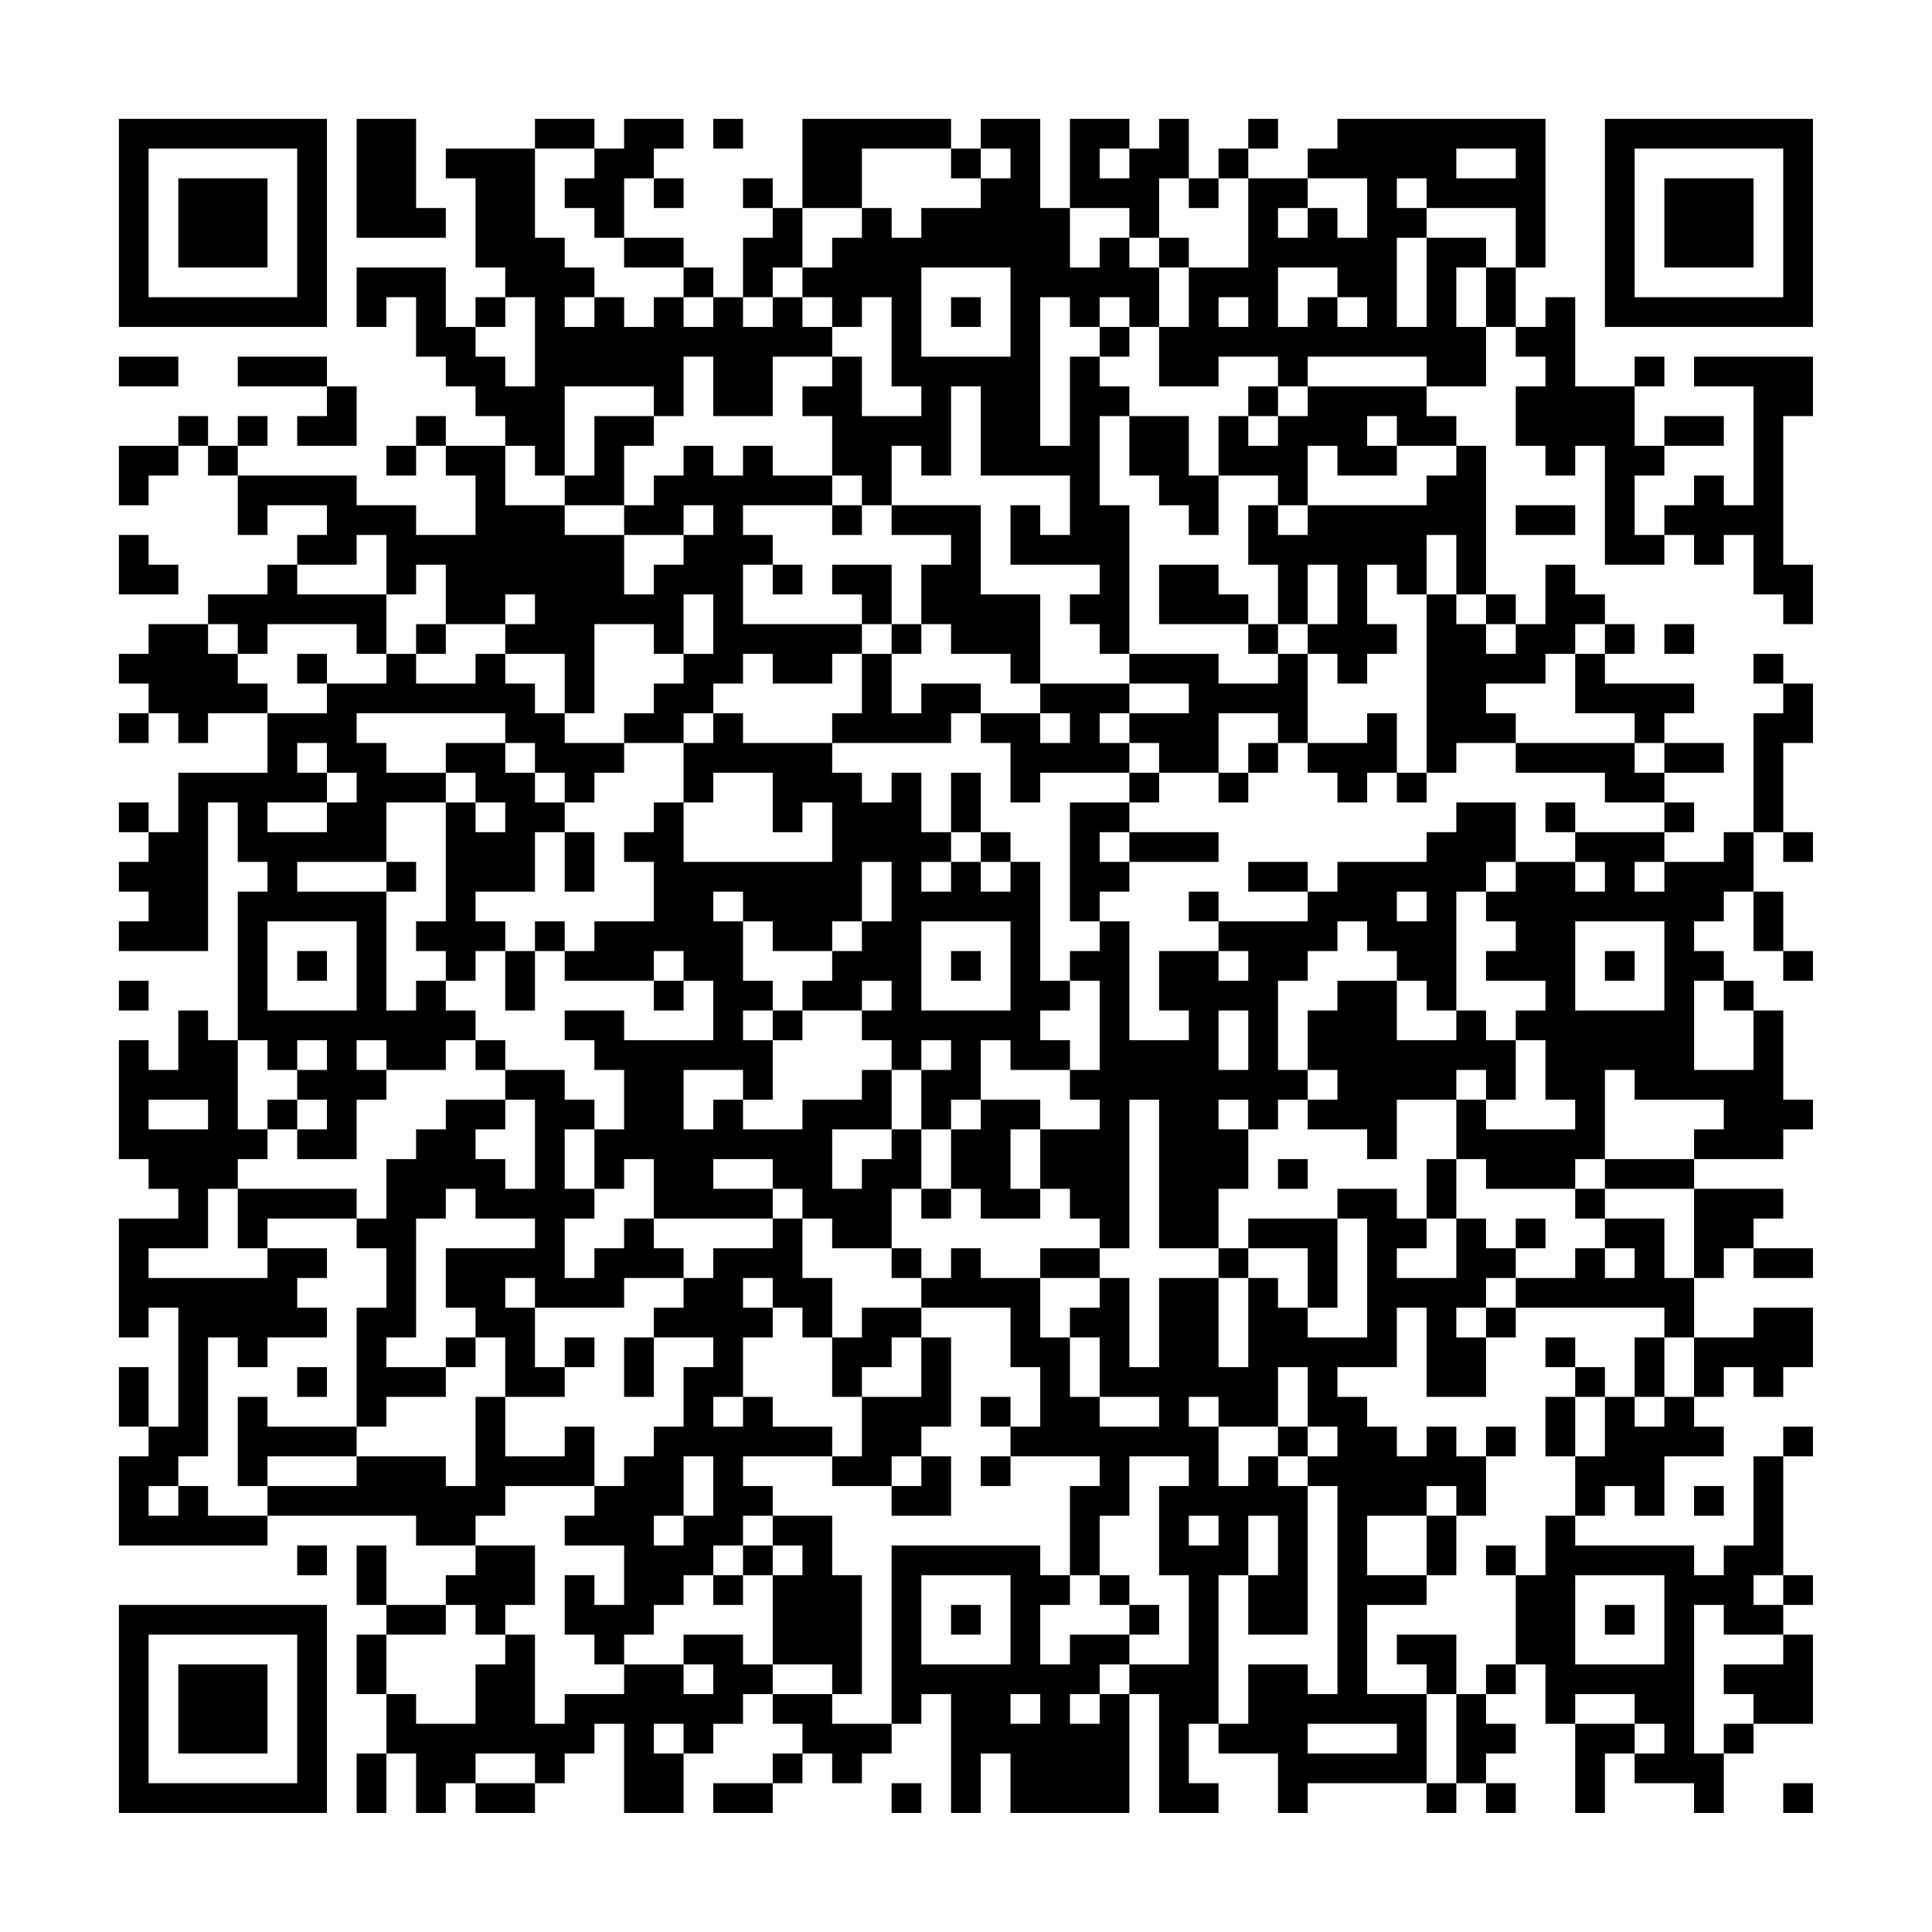 <?xml version="1.0" encoding="UTF-8"?>
<svg xmlns="http://www.w3.org/2000/svg" version="1.1" width="300" height="300" viewBox="0 0 300 300"><rect x="0" y="0" width="300" height="300" fill="#fefefe"/><g transform="scale(4.615)"><g transform="translate(4,4)"><path fill-rule="evenodd" d="M8 0L8 4L11 4L11 3L10 3L10 0ZM14 0L14 1L11 1L11 2L12 2L12 5L13 5L13 6L12 6L12 7L11 7L11 5L8 5L8 7L9 7L9 6L10 6L10 8L11 8L11 9L12 9L12 10L13 10L13 11L11 11L11 10L10 10L10 11L9 11L9 12L10 12L10 11L11 11L11 12L12 12L12 14L10 14L10 13L8 13L8 12L4 12L4 11L5 11L5 10L4 10L4 11L3 11L3 10L2 10L2 11L0 11L0 13L1 13L1 12L2 12L2 11L3 11L3 12L4 12L4 14L5 14L5 13L7 13L7 14L6 14L6 15L5 15L5 16L3 16L3 17L1 17L1 18L0 18L0 19L1 19L1 20L0 20L0 21L1 21L1 20L2 20L2 21L3 21L3 20L5 20L5 22L2 22L2 24L1 24L1 23L0 23L0 24L1 24L1 25L0 25L0 26L1 26L1 27L0 27L0 28L3 28L3 23L4 23L4 25L5 25L5 26L4 26L4 31L3 31L3 30L2 30L2 32L1 32L1 31L0 31L0 35L1 35L1 36L2 36L2 37L0 37L0 41L1 41L1 40L2 40L2 44L1 44L1 42L0 42L0 44L1 44L1 45L0 45L0 48L5 48L5 47L10 47L10 48L12 48L12 49L11 49L11 50L9 50L9 48L8 48L8 50L9 50L9 51L8 51L8 53L9 53L9 55L8 55L8 57L9 57L9 55L10 55L10 57L11 57L11 56L12 56L12 57L14 57L14 56L15 56L15 55L16 55L16 54L17 54L17 57L19 57L19 55L20 55L20 54L21 54L21 53L22 53L22 54L23 54L23 55L22 55L22 56L20 56L20 57L22 57L22 56L23 56L23 55L24 55L24 56L25 56L25 55L26 55L26 54L27 54L27 53L28 53L28 57L29 57L29 55L30 55L30 57L34 57L34 53L35 53L35 57L37 57L37 56L36 56L36 54L37 54L37 55L39 55L39 57L40 57L40 56L44 56L44 57L45 57L45 56L46 56L46 57L47 57L47 56L46 56L46 55L47 55L47 54L46 54L46 53L47 53L47 52L48 52L48 54L49 54L49 57L50 57L50 55L51 55L51 56L53 56L53 57L54 57L54 55L55 55L55 54L57 54L57 51L56 51L56 50L57 50L57 49L56 49L56 45L57 45L57 44L56 44L56 45L55 45L55 48L54 48L54 49L53 49L53 48L49 48L49 47L50 47L50 46L51 46L51 47L52 47L52 45L54 45L54 44L53 44L53 43L54 43L54 42L55 42L55 43L56 43L56 42L57 42L57 40L55 40L55 41L53 41L53 39L54 39L54 38L55 38L55 39L57 39L57 38L55 38L55 37L56 37L56 36L53 36L53 35L56 35L56 34L57 34L57 33L56 33L56 30L55 30L55 29L54 29L54 28L53 28L53 27L54 27L54 26L55 26L55 28L56 28L56 29L57 29L57 28L56 28L56 26L55 26L55 24L56 24L56 25L57 25L57 24L56 24L56 21L57 21L57 19L56 19L56 18L55 18L55 19L56 19L56 20L55 20L55 24L54 24L54 25L52 25L52 24L53 24L53 23L52 23L52 22L54 22L54 21L52 21L52 20L53 20L53 19L50 19L50 18L51 18L51 17L50 17L50 16L49 16L49 15L48 15L48 17L47 17L47 16L46 16L46 11L45 11L45 10L44 10L44 9L46 9L46 7L47 7L47 8L48 8L48 9L47 9L47 11L48 11L48 12L49 12L49 11L50 11L50 15L52 15L52 14L53 14L53 15L54 15L54 14L55 14L55 16L56 16L56 17L57 17L57 15L56 15L56 10L57 10L57 8L53 8L53 9L55 9L55 13L54 13L54 12L53 12L53 13L52 13L52 14L51 14L51 12L52 12L52 11L54 11L54 10L52 10L52 11L51 11L51 9L52 9L52 8L51 8L51 9L49 9L49 6L48 6L48 7L47 7L47 5L48 5L48 0L41 0L41 1L40 1L40 2L38 2L38 1L39 1L39 0L38 0L38 1L37 1L37 2L36 2L36 0L35 0L35 1L34 1L34 0L32 0L32 3L31 3L31 0L29 0L29 1L28 1L28 0L23 0L23 3L22 3L22 2L21 2L21 3L22 3L22 4L21 4L21 6L20 6L20 5L19 5L19 4L17 4L17 2L18 2L18 3L19 3L19 2L18 2L18 1L19 1L19 0L17 0L17 1L16 1L16 0ZM20 0L20 1L21 1L21 0ZM14 1L14 4L15 4L15 5L16 5L16 6L15 6L15 7L16 7L16 6L17 6L17 7L18 7L18 6L19 6L19 7L20 7L20 6L19 6L19 5L17 5L17 4L16 4L16 3L15 3L15 2L16 2L16 1ZM25 1L25 3L23 3L23 5L22 5L22 6L21 6L21 7L22 7L22 6L23 6L23 7L24 7L24 8L22 8L22 10L20 10L20 8L19 8L19 10L18 10L18 9L15 9L15 12L14 12L14 11L13 11L13 13L15 13L15 14L17 14L17 16L18 16L18 15L19 15L19 14L20 14L20 13L19 13L19 14L17 14L17 13L18 13L18 12L19 12L19 11L20 11L20 12L21 12L21 11L22 11L22 12L24 12L24 13L21 13L21 14L22 14L22 15L21 15L21 17L25 17L25 18L24 18L24 19L22 19L22 18L21 18L21 19L20 19L20 20L19 20L19 21L17 21L17 20L18 20L18 19L19 19L19 18L20 18L20 16L19 16L19 18L18 18L18 17L16 17L16 20L15 20L15 18L13 18L13 17L14 17L14 16L13 16L13 17L11 17L11 15L10 15L10 16L9 16L9 14L8 14L8 15L6 15L6 16L9 16L9 18L8 18L8 17L5 17L5 18L4 18L4 17L3 17L3 18L4 18L4 19L5 19L5 20L7 20L7 19L9 19L9 18L10 18L10 19L12 19L12 18L13 18L13 19L14 19L14 20L15 20L15 21L17 21L17 22L16 22L16 23L15 23L15 22L14 22L14 21L13 21L13 20L8 20L8 21L9 21L9 22L11 22L11 23L9 23L9 25L6 25L6 26L9 26L9 30L10 30L10 29L11 29L11 30L12 30L12 31L11 31L11 32L9 32L9 31L8 31L8 32L9 32L9 33L8 33L8 35L6 35L6 34L7 34L7 33L6 33L6 32L7 32L7 31L6 31L6 32L5 32L5 31L4 31L4 34L5 34L5 35L4 35L4 36L3 36L3 38L1 38L1 39L5 39L5 38L7 38L7 39L6 39L6 40L7 40L7 41L5 41L5 42L4 42L4 41L3 41L3 45L2 45L2 46L1 46L1 47L2 47L2 46L3 46L3 47L5 47L5 46L8 46L8 45L11 45L11 46L12 46L12 43L13 43L13 45L15 45L15 44L16 44L16 46L13 46L13 47L12 47L12 48L14 48L14 50L13 50L13 51L12 51L12 50L11 50L11 51L9 51L9 53L10 53L10 54L12 54L12 52L13 52L13 51L14 51L14 54L15 54L15 53L17 53L17 52L19 52L19 53L20 53L20 52L19 52L19 51L21 51L21 52L22 52L22 53L24 53L24 54L26 54L26 48L31 48L31 49L32 49L32 50L31 50L31 52L32 52L32 51L34 51L34 52L33 52L33 53L32 53L32 54L33 54L33 53L34 53L34 52L36 52L36 49L35 49L35 46L36 46L36 45L34 45L34 47L33 47L33 49L32 49L32 46L33 46L33 45L30 45L30 44L31 44L31 42L30 42L30 40L27 40L27 39L28 39L28 38L29 38L29 39L31 39L31 41L32 41L32 43L33 43L33 44L35 44L35 43L33 43L33 41L32 41L32 40L33 40L33 39L34 39L34 42L35 42L35 39L37 39L37 42L38 42L38 39L39 39L39 40L40 40L40 41L42 41L42 37L41 37L41 36L43 36L43 37L44 37L44 38L43 38L43 39L45 39L45 37L46 37L46 38L47 38L47 39L46 39L46 40L45 40L45 41L46 41L46 43L44 43L44 40L43 40L43 42L41 42L41 43L42 43L42 44L43 44L43 45L44 45L44 44L45 44L45 45L46 45L46 47L45 47L45 46L44 46L44 47L42 47L42 49L44 49L44 50L42 50L42 53L44 53L44 56L45 56L45 53L46 53L46 52L47 52L47 49L48 49L48 47L49 47L49 45L50 45L50 43L51 43L51 44L52 44L52 43L53 43L53 41L52 41L52 40L47 40L47 39L49 39L49 38L50 38L50 39L51 39L51 38L50 38L50 37L52 37L52 39L53 39L53 36L50 36L50 35L53 35L53 34L54 34L54 33L51 33L51 32L50 32L50 35L49 35L49 36L46 36L46 35L45 35L45 33L46 33L46 34L49 34L49 33L48 33L48 31L47 31L47 30L48 30L48 29L46 29L46 28L47 28L47 27L46 27L46 26L47 26L47 25L49 25L49 26L50 26L50 25L49 25L49 24L52 24L52 23L50 23L50 22L47 22L47 21L51 21L51 22L52 22L52 21L51 21L51 20L49 20L49 18L50 18L50 17L49 17L49 18L48 18L48 19L46 19L46 20L47 20L47 21L45 21L45 22L44 22L44 16L45 16L45 17L46 17L46 18L47 18L47 17L46 17L46 16L45 16L45 14L44 14L44 16L43 16L43 15L42 15L42 17L43 17L43 18L42 18L42 19L41 19L41 18L40 18L40 17L41 17L41 15L40 15L40 17L39 17L39 15L38 15L38 13L39 13L39 14L40 14L40 13L44 13L44 12L45 12L45 11L43 11L43 10L42 10L42 11L43 11L43 12L41 12L41 11L40 11L40 13L39 13L39 12L37 12L37 10L38 10L38 11L39 11L39 10L40 10L40 9L44 9L44 8L40 8L40 9L39 9L39 8L37 8L37 9L35 9L35 7L36 7L36 5L38 5L38 2L37 2L37 3L36 3L36 2L35 2L35 4L34 4L34 3L32 3L32 5L33 5L33 4L34 4L34 5L35 5L35 7L34 7L34 6L33 6L33 7L32 7L32 6L31 6L31 11L32 11L32 8L33 8L33 9L34 9L34 10L33 10L33 13L34 13L34 18L33 18L33 17L32 17L32 16L33 16L33 15L30 15L30 13L31 13L31 14L32 14L32 12L29 12L29 9L28 9L28 12L27 12L27 11L26 11L26 13L25 13L25 12L24 12L24 10L23 10L23 9L24 9L24 8L25 8L25 10L27 10L27 9L26 9L26 6L25 6L25 7L24 7L24 6L23 6L23 5L24 5L24 4L25 4L25 3L26 3L26 4L27 4L27 3L29 3L29 2L30 2L30 1L29 1L29 2L28 2L28 1ZM33 1L33 2L34 2L34 1ZM45 1L45 2L47 2L47 1ZM40 2L40 3L39 3L39 4L40 4L40 3L41 3L41 4L42 4L42 2ZM43 2L43 3L44 3L44 4L43 4L43 7L44 7L44 4L46 4L46 5L45 5L45 7L46 7L46 5L47 5L47 3L44 3L44 2ZM35 4L35 5L36 5L36 4ZM27 5L27 8L30 8L30 5ZM39 5L39 7L40 7L40 6L41 6L41 7L42 7L42 6L41 6L41 5ZM13 6L13 7L12 7L12 8L13 8L13 9L14 9L14 6ZM28 6L28 7L29 7L29 6ZM37 6L37 7L38 7L38 6ZM33 7L33 8L34 8L34 7ZM0 8L0 9L2 9L2 8ZM4 8L4 9L7 9L7 10L6 10L6 11L8 11L8 9L7 9L7 8ZM38 9L38 10L39 10L39 9ZM16 10L16 12L15 12L15 13L17 13L17 11L18 11L18 10ZM34 10L34 12L35 12L35 13L36 13L36 14L37 14L37 12L36 12L36 10ZM24 13L24 14L25 14L25 13ZM26 13L26 14L28 14L28 15L27 15L27 17L26 17L26 15L24 15L24 16L25 16L25 17L26 17L26 18L25 18L25 20L24 20L24 21L21 21L21 20L20 20L20 21L19 21L19 23L18 23L18 24L17 24L17 25L18 25L18 27L16 27L16 28L15 28L15 27L14 27L14 28L13 28L13 27L12 27L12 26L14 26L14 24L15 24L15 26L16 26L16 24L15 24L15 23L14 23L14 22L13 22L13 21L11 21L11 22L12 22L12 23L11 23L11 27L10 27L10 28L11 28L11 29L12 29L12 28L13 28L13 30L14 30L14 28L15 28L15 29L18 29L18 30L19 30L19 29L20 29L20 31L17 31L17 30L15 30L15 31L16 31L16 32L17 32L17 34L16 34L16 33L15 33L15 32L13 32L13 31L12 31L12 32L13 32L13 33L11 33L11 34L10 34L10 35L9 35L9 37L8 37L8 36L4 36L4 38L5 38L5 37L8 37L8 38L9 38L9 40L8 40L8 44L5 44L5 43L4 43L4 46L5 46L5 45L8 45L8 44L9 44L9 43L11 43L11 42L12 42L12 41L13 41L13 43L15 43L15 42L16 42L16 41L15 41L15 42L14 42L14 40L17 40L17 39L19 39L19 40L18 40L18 41L17 41L17 43L18 43L18 41L20 41L20 42L19 42L19 44L18 44L18 45L17 45L17 46L16 46L16 47L15 47L15 48L17 48L17 50L16 50L16 49L15 49L15 51L16 51L16 52L17 52L17 51L18 51L18 50L19 50L19 49L20 49L20 50L21 50L21 49L22 49L22 52L24 52L24 53L25 53L25 49L24 49L24 47L22 47L22 46L21 46L21 45L24 45L24 46L26 46L26 47L28 47L28 45L27 45L27 44L28 44L28 41L27 41L27 40L25 40L25 41L24 41L24 39L23 39L23 37L24 37L24 38L26 38L26 39L27 39L27 38L26 38L26 36L27 36L27 37L28 37L28 36L29 36L29 37L31 37L31 36L32 36L32 37L33 37L33 38L31 38L31 39L33 39L33 38L34 38L34 33L35 33L35 38L37 38L37 39L38 39L38 38L40 38L40 40L41 40L41 37L38 37L38 38L37 38L37 36L38 36L38 34L39 34L39 33L40 33L40 34L42 34L42 35L43 35L43 33L45 33L45 32L46 32L46 33L47 33L47 31L46 31L46 30L45 30L45 26L46 26L46 25L47 25L47 23L45 23L45 24L44 24L44 25L41 25L41 26L40 26L40 25L38 25L38 26L40 26L40 27L37 27L37 26L36 26L36 27L37 27L37 28L35 28L35 30L36 30L36 31L34 31L34 27L33 27L33 26L34 26L34 25L37 25L37 24L34 24L34 23L35 23L35 22L37 22L37 23L38 23L38 22L39 22L39 21L40 21L40 22L41 22L41 23L42 23L42 22L43 22L43 23L44 23L44 22L43 22L43 20L42 20L42 21L40 21L40 18L39 18L39 17L38 17L38 16L37 16L37 15L35 15L35 17L38 17L38 18L39 18L39 19L37 19L37 18L34 18L34 19L31 19L31 16L29 16L29 13ZM47 13L47 14L49 14L49 13ZM0 14L0 16L2 16L2 15L1 15L1 14ZM22 15L22 16L23 16L23 15ZM10 17L10 18L11 18L11 17ZM27 17L27 18L26 18L26 20L27 20L27 19L29 19L29 20L28 20L28 21L24 21L24 22L25 22L25 23L26 23L26 22L27 22L27 24L28 24L28 25L27 25L27 26L28 26L28 25L29 25L29 26L30 26L30 25L31 25L31 29L32 29L32 30L31 30L31 31L32 31L32 32L30 32L30 31L29 31L29 33L28 33L28 34L27 34L27 32L28 32L28 31L27 31L27 32L26 32L26 31L25 31L25 30L26 30L26 29L25 29L25 30L23 30L23 29L24 29L24 28L25 28L25 27L26 27L26 25L25 25L25 27L24 27L24 28L22 28L22 27L21 27L21 26L20 26L20 27L21 27L21 29L22 29L22 30L21 30L21 31L22 31L22 33L21 33L21 32L19 32L19 34L20 34L20 33L21 33L21 34L23 34L23 33L25 33L25 32L26 32L26 34L24 34L24 36L25 36L25 35L26 35L26 34L27 34L27 36L28 36L28 34L29 34L29 33L31 33L31 34L30 34L30 36L31 36L31 34L33 34L33 33L32 33L32 32L33 32L33 29L32 29L32 28L33 28L33 27L32 27L32 23L34 23L34 22L35 22L35 21L34 21L34 20L36 20L36 19L34 19L34 20L33 20L33 21L34 21L34 22L31 22L31 23L30 23L30 21L29 21L29 20L31 20L31 21L32 21L32 20L31 20L31 19L30 19L30 18L28 18L28 17ZM52 17L52 18L53 18L53 17ZM6 18L6 19L7 19L7 18ZM37 20L37 22L38 22L38 21L39 21L39 20ZM6 21L6 22L7 22L7 23L5 23L5 24L7 24L7 23L8 23L8 22L7 22L7 21ZM20 22L20 23L19 23L19 25L24 25L24 23L23 23L23 24L22 24L22 22ZM28 22L28 24L29 24L29 25L30 25L30 24L29 24L29 22ZM12 23L12 24L13 24L13 23ZM48 23L48 24L49 24L49 23ZM33 24L33 25L34 25L34 24ZM9 25L9 26L10 26L10 25ZM51 25L51 26L52 26L52 25ZM43 26L43 27L44 27L44 26ZM5 27L5 30L8 30L8 27ZM27 27L27 30L30 30L30 27ZM41 27L41 28L40 28L40 29L39 29L39 32L40 32L40 33L41 33L41 32L40 32L40 30L41 30L41 29L43 29L43 31L45 31L45 30L44 30L44 29L43 29L43 28L42 28L42 27ZM49 27L49 30L52 30L52 27ZM6 28L6 29L7 29L7 28ZM18 28L18 29L19 29L19 28ZM28 28L28 29L29 29L29 28ZM37 28L37 29L38 29L38 28ZM50 28L50 29L51 29L51 28ZM0 29L0 30L1 30L1 29ZM53 29L53 32L55 32L55 30L54 30L54 29ZM22 30L22 31L23 31L23 30ZM37 30L37 32L38 32L38 30ZM1 33L1 34L3 34L3 33ZM5 33L5 34L6 34L6 33ZM13 33L13 34L12 34L12 35L13 35L13 36L14 36L14 33ZM37 33L37 34L38 34L38 33ZM15 34L15 36L16 36L16 37L15 37L15 39L16 39L16 38L17 38L17 37L18 37L18 38L19 38L19 39L20 39L20 38L22 38L22 37L23 37L23 36L22 36L22 35L20 35L20 36L22 36L22 37L18 37L18 35L17 35L17 36L16 36L16 34ZM39 35L39 36L40 36L40 35ZM44 35L44 37L45 37L45 35ZM11 36L11 37L10 37L10 41L9 41L9 42L11 42L11 41L12 41L12 40L11 40L11 38L14 38L14 37L12 37L12 36ZM49 36L49 37L50 37L50 36ZM47 37L47 38L48 38L48 37ZM13 39L13 40L14 40L14 39ZM21 39L21 40L22 40L22 41L21 41L21 43L20 43L20 44L21 44L21 43L22 43L22 44L24 44L24 45L25 45L25 43L27 43L27 41L26 41L26 42L25 42L25 43L24 43L24 41L23 41L23 40L22 40L22 39ZM46 40L46 41L47 41L47 40ZM48 41L48 42L49 42L49 43L48 43L48 45L49 45L49 43L50 43L50 42L49 42L49 41ZM51 41L51 43L52 43L52 41ZM6 42L6 43L7 43L7 42ZM39 42L39 44L37 44L37 43L36 43L36 44L37 44L37 46L38 46L38 45L39 45L39 46L40 46L40 51L38 51L38 49L39 49L39 47L38 47L38 49L37 49L37 54L38 54L38 52L40 52L40 53L41 53L41 46L40 46L40 45L41 45L41 44L40 44L40 42ZM29 43L29 44L30 44L30 43ZM39 44L39 45L40 45L40 44ZM46 44L46 45L47 45L47 44ZM19 45L19 47L18 47L18 48L19 48L19 47L20 47L20 45ZM26 45L26 46L27 46L27 45ZM29 45L29 46L30 46L30 45ZM53 46L53 47L54 47L54 46ZM21 47L21 48L20 48L20 49L21 49L21 48L22 48L22 49L23 49L23 48L22 48L22 47ZM36 47L36 48L37 48L37 47ZM44 47L44 49L45 49L45 47ZM6 48L6 49L7 49L7 48ZM46 48L46 49L47 49L47 48ZM27 49L27 52L30 52L30 49ZM33 49L33 50L34 50L34 51L35 51L35 50L34 50L34 49ZM49 49L49 52L52 52L52 49ZM55 49L55 50L56 50L56 49ZM28 50L28 51L29 51L29 50ZM50 50L50 51L51 51L51 50ZM53 50L53 55L54 55L54 54L55 54L55 53L54 53L54 52L56 52L56 51L54 51L54 50ZM43 51L43 52L44 52L44 53L45 53L45 51ZM30 53L30 54L31 54L31 53ZM49 53L49 54L51 54L51 55L52 55L52 54L51 54L51 53ZM18 54L18 55L19 55L19 54ZM40 54L40 55L43 55L43 54ZM12 55L12 56L14 56L14 55ZM26 56L26 57L27 57L27 56ZM56 56L56 57L57 57L57 56ZM0 0L0 7L7 7L7 0ZM1 1L1 6L6 6L6 1ZM2 2L2 5L5 5L5 2ZM50 0L50 7L57 7L57 0ZM51 1L51 6L56 6L56 1ZM52 2L52 5L55 5L55 2ZM0 50L0 57L7 57L7 50ZM1 51L1 56L6 56L6 51ZM2 52L2 55L5 55L5 52Z" fill="#000000"/></g></g></svg>
